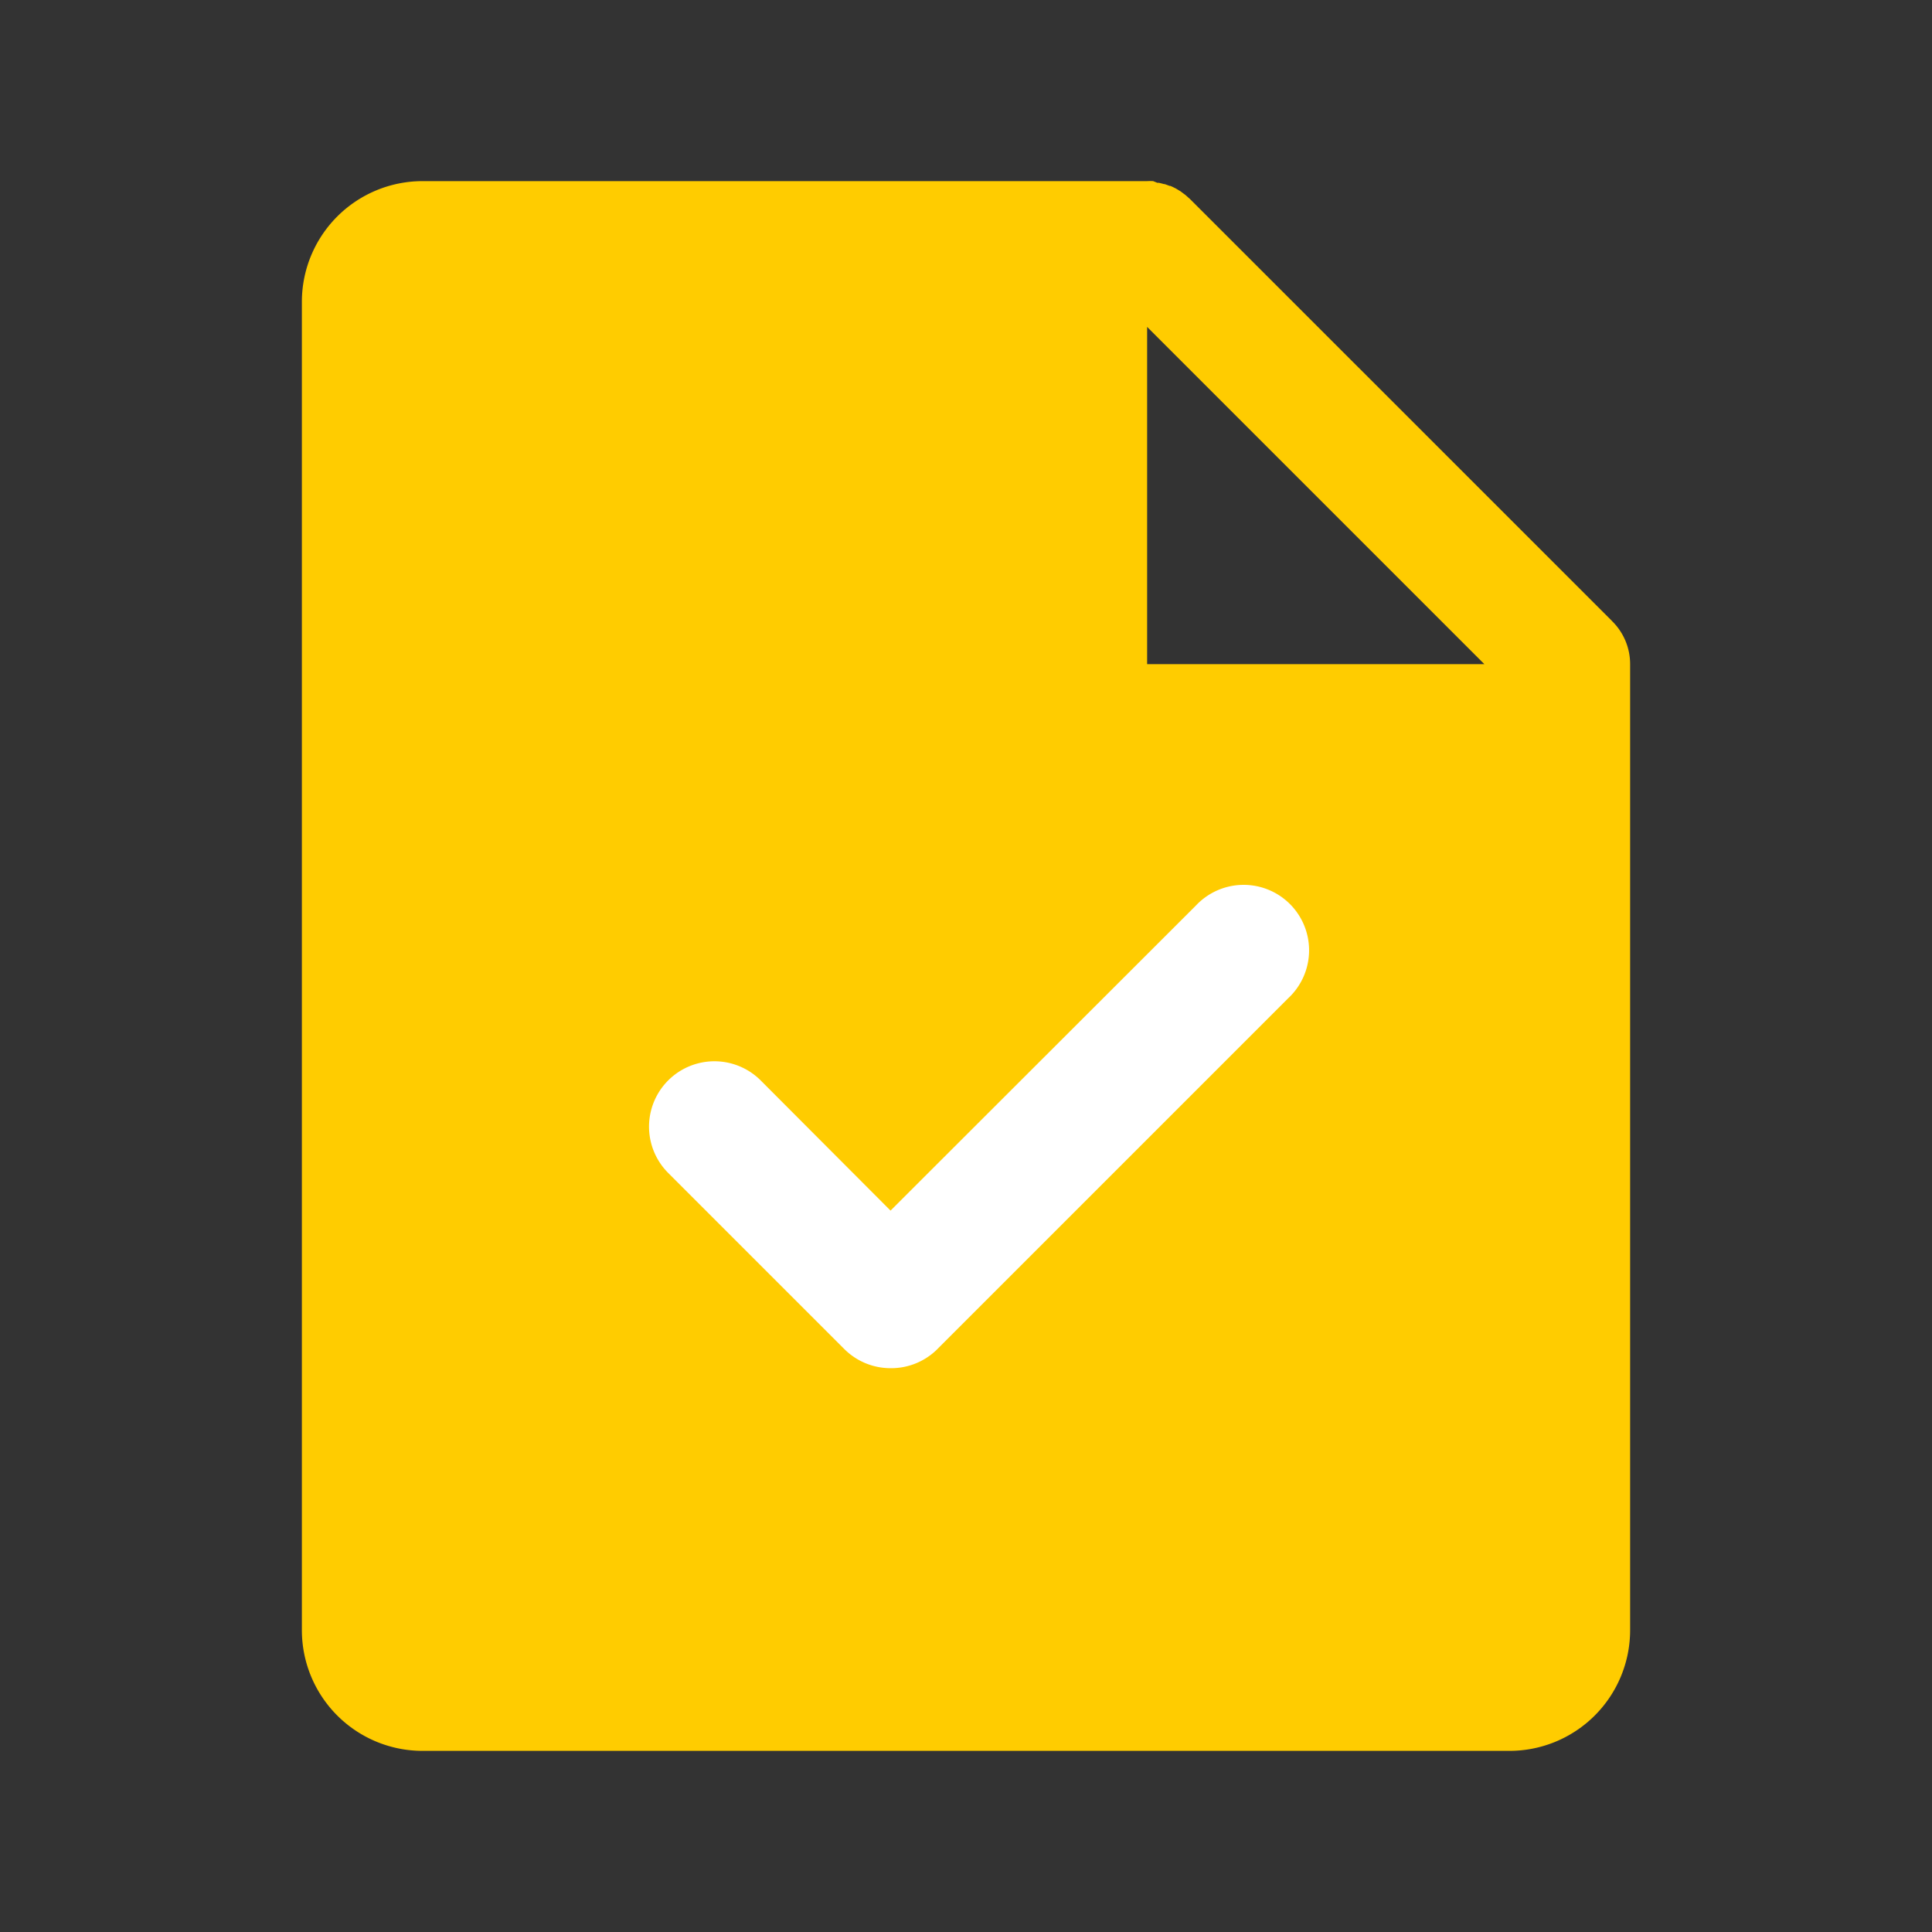 <svg xmlns="http://www.w3.org/2000/svg" width="24" height="24" viewBox="0 0 24 24">
	<rect x="0" y="0" width="24" height="24" fill="#333333" stroke="none"/>
	<rect fill="none" width="24" height="24" />
	<path fill="#ffcc00" d="M56.267,29.463,51.023,24.22,51,24.2l-.031-.028-.022-.016-.037-.028-.018-.011-.045-.027-.013-.006c-.018-.009-.035-.018-.054-.025l-.009,0c-.02-.008-.04-.015-.06-.022l-.009,0c-.02-.006-.041-.011-.062-.016l-.02,0L50.568,24a.742.742,0,0,0-.075,0h-9a1.5,1.5,0,0,0-1.5,1.5V42a1.5,1.5,0,0,0,1.5,1.5h13.5a1.5,1.5,0,0,0,1.5-1.5V30.015s0-.01,0-.015a.747.747,0,0,0-.227-.537ZM50.493,30V25.811L54.682,30Z" transform="translate(-36.243 -21.75)" />
	<path fill="#f7f9fd" stroke="#fff" d="M42.5,69a.311.311,0,0,1-.221-.092l-2.187-2.187a.312.312,0,0,1,.442-.442L42.5,68.25,46.654,64.1a.313.313,0,1,1,.442.442l-4.375,4.375A.312.312,0,0,1,42.5,69Z" transform="translate(-31.438 -52.504)" />
</svg>
